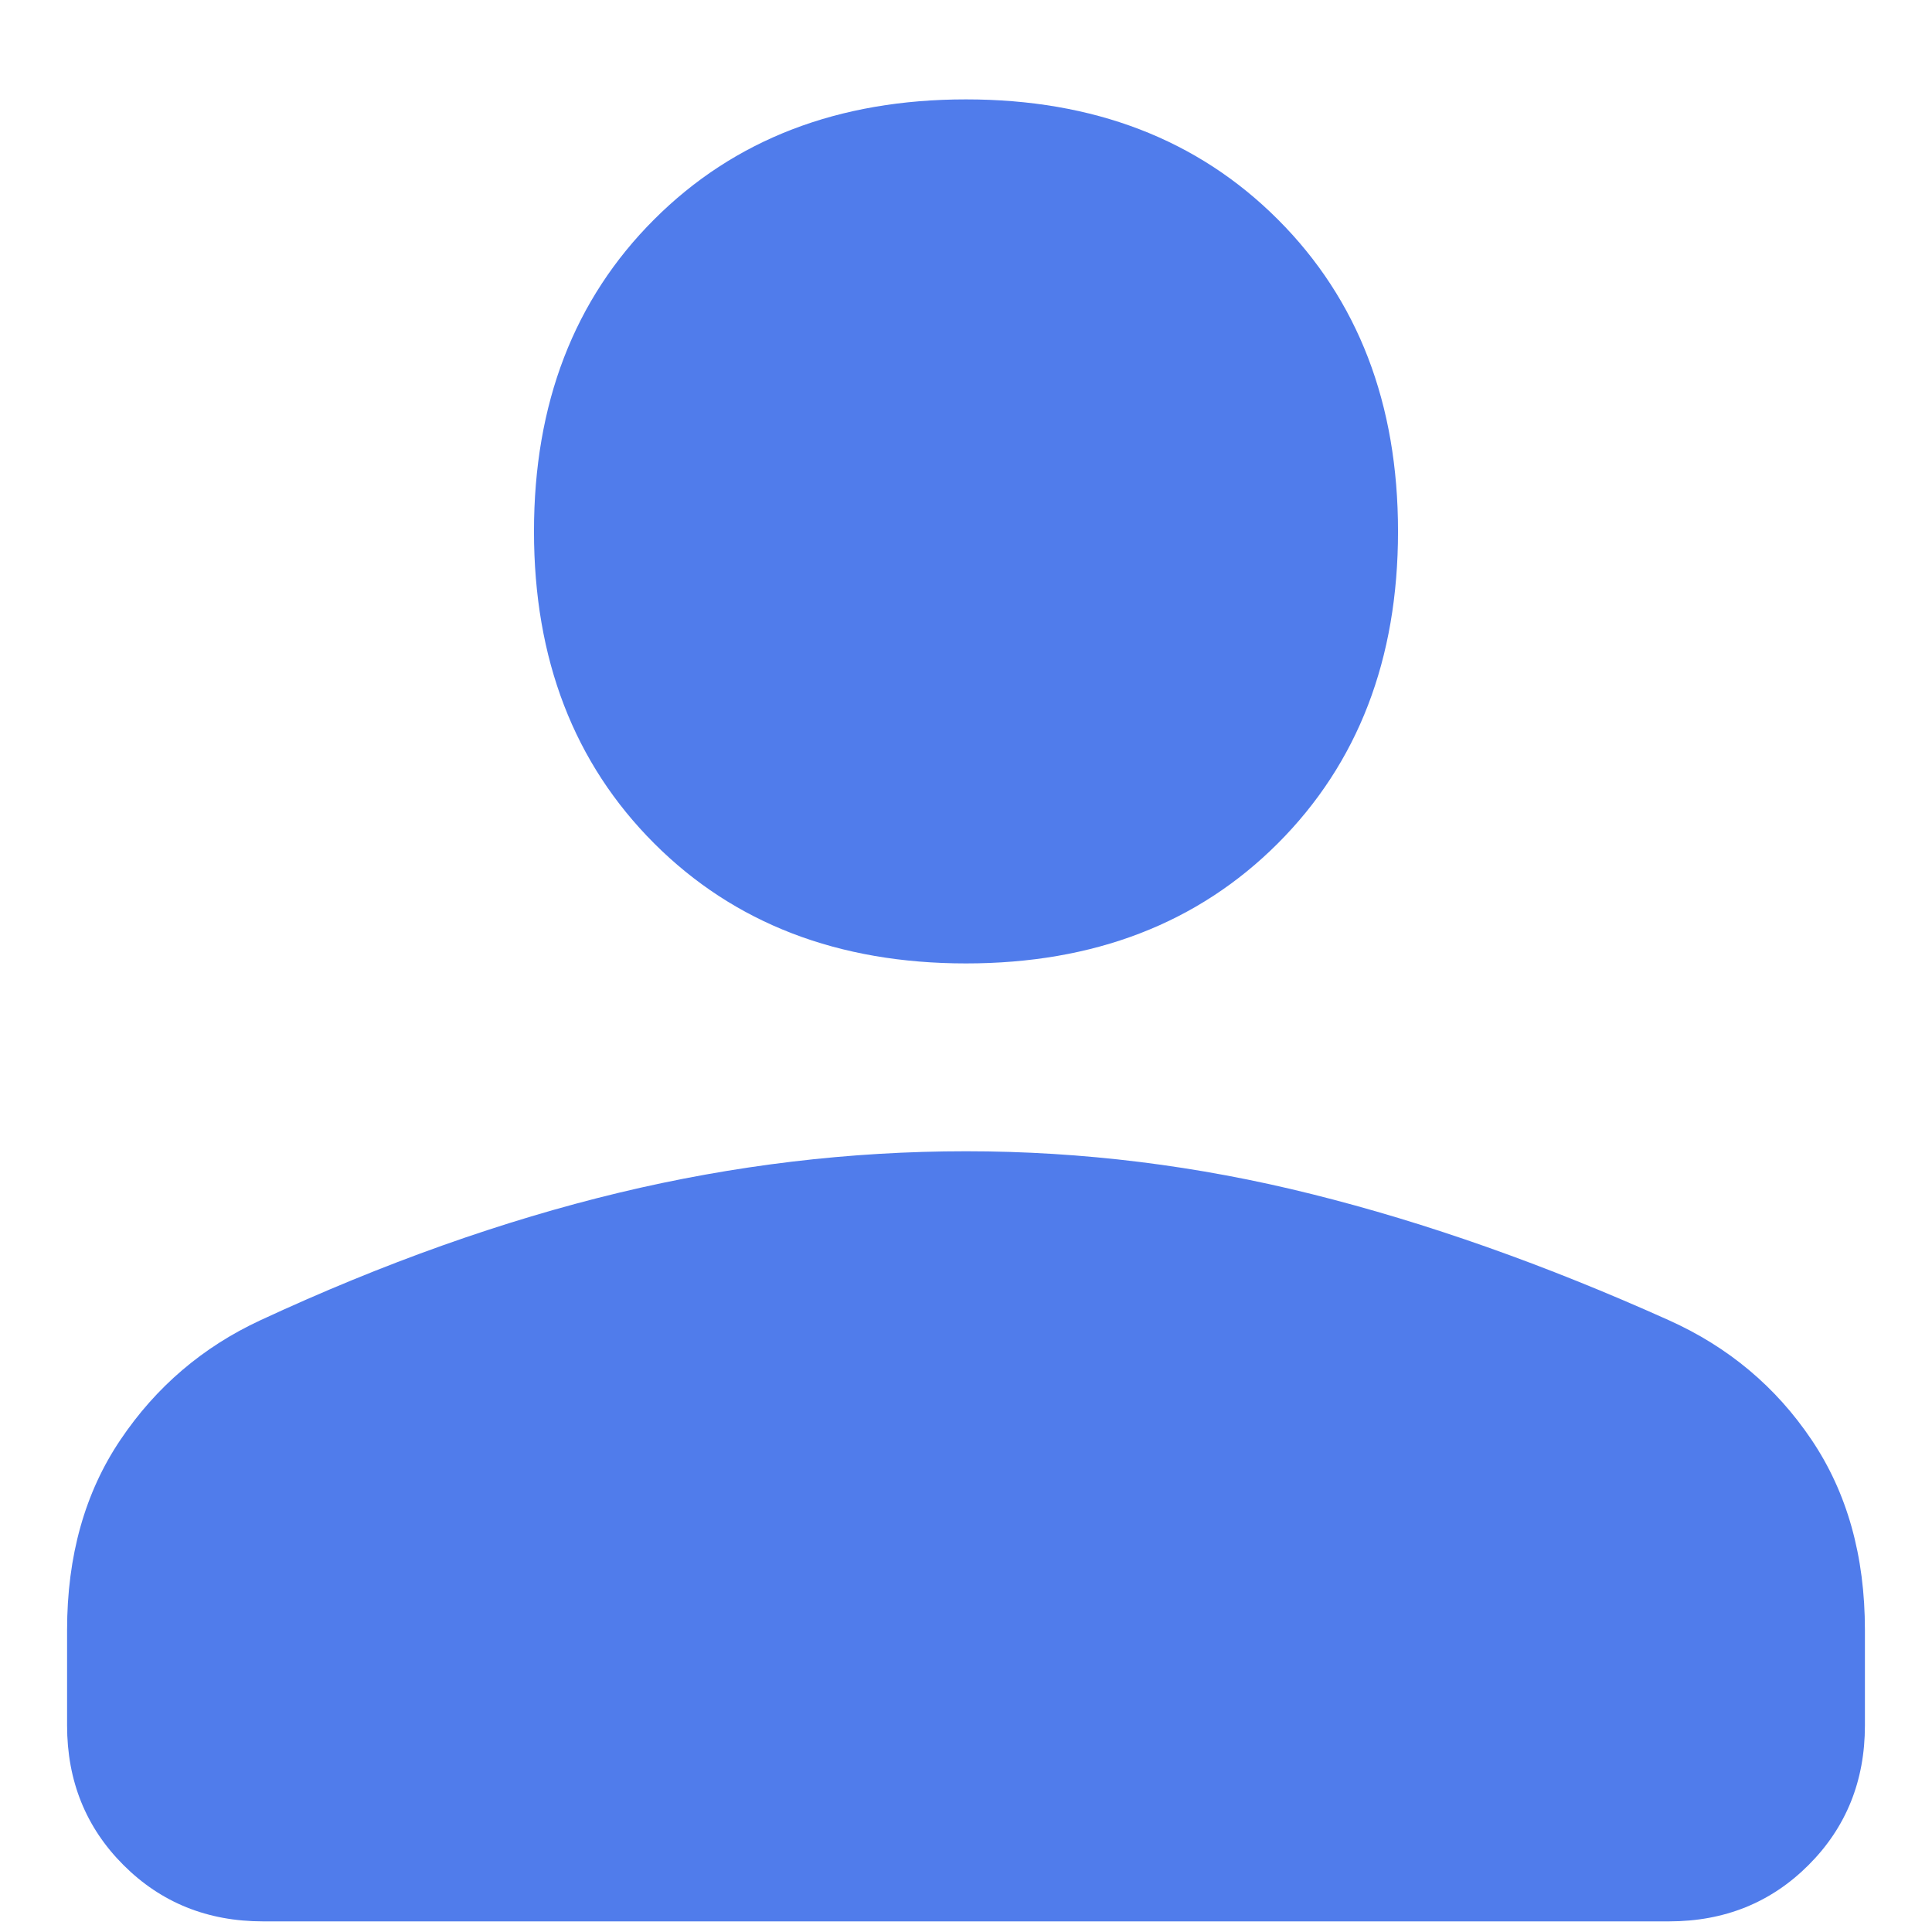 <svg width="18" height="18" viewBox="0 0 18 18" fill="none" xmlns="http://www.w3.org/2000/svg">
<path d="M9 8.976C7.809 8.976 6.84 8.603 6.094 7.857C5.348 7.11 4.975 6.142 4.975 4.951C4.975 3.76 5.348 2.791 6.094 2.045C6.84 1.299 7.809 0.926 9 0.926C10.191 0.926 11.16 1.299 11.906 2.045C12.652 2.791 13.025 3.76 13.025 4.951C13.025 6.142 12.652 7.11 11.906 7.857C11.16 8.603 10.191 8.976 9 8.976ZM2.45 17.901C1.933 17.901 1.5 17.726 1.15 17.376C0.8 17.026 0.625 16.592 0.625 16.076V15.186C0.625 14.496 0.791 13.905 1.123 13.413C1.454 12.921 1.889 12.55 2.425 12.301C3.575 11.767 4.688 11.372 5.764 11.113C6.839 10.855 7.919 10.726 9.001 10.726C10.084 10.726 11.158 10.859 12.225 11.126C13.292 11.392 14.4 11.784 15.55 12.301C16.103 12.55 16.546 12.921 16.877 13.413C17.209 13.905 17.375 14.496 17.375 15.186V16.076C17.375 16.592 17.2 17.026 16.85 17.376C16.5 17.726 16.067 17.901 15.55 17.901H2.45Z" fill="#507CEB"/>
</svg>
